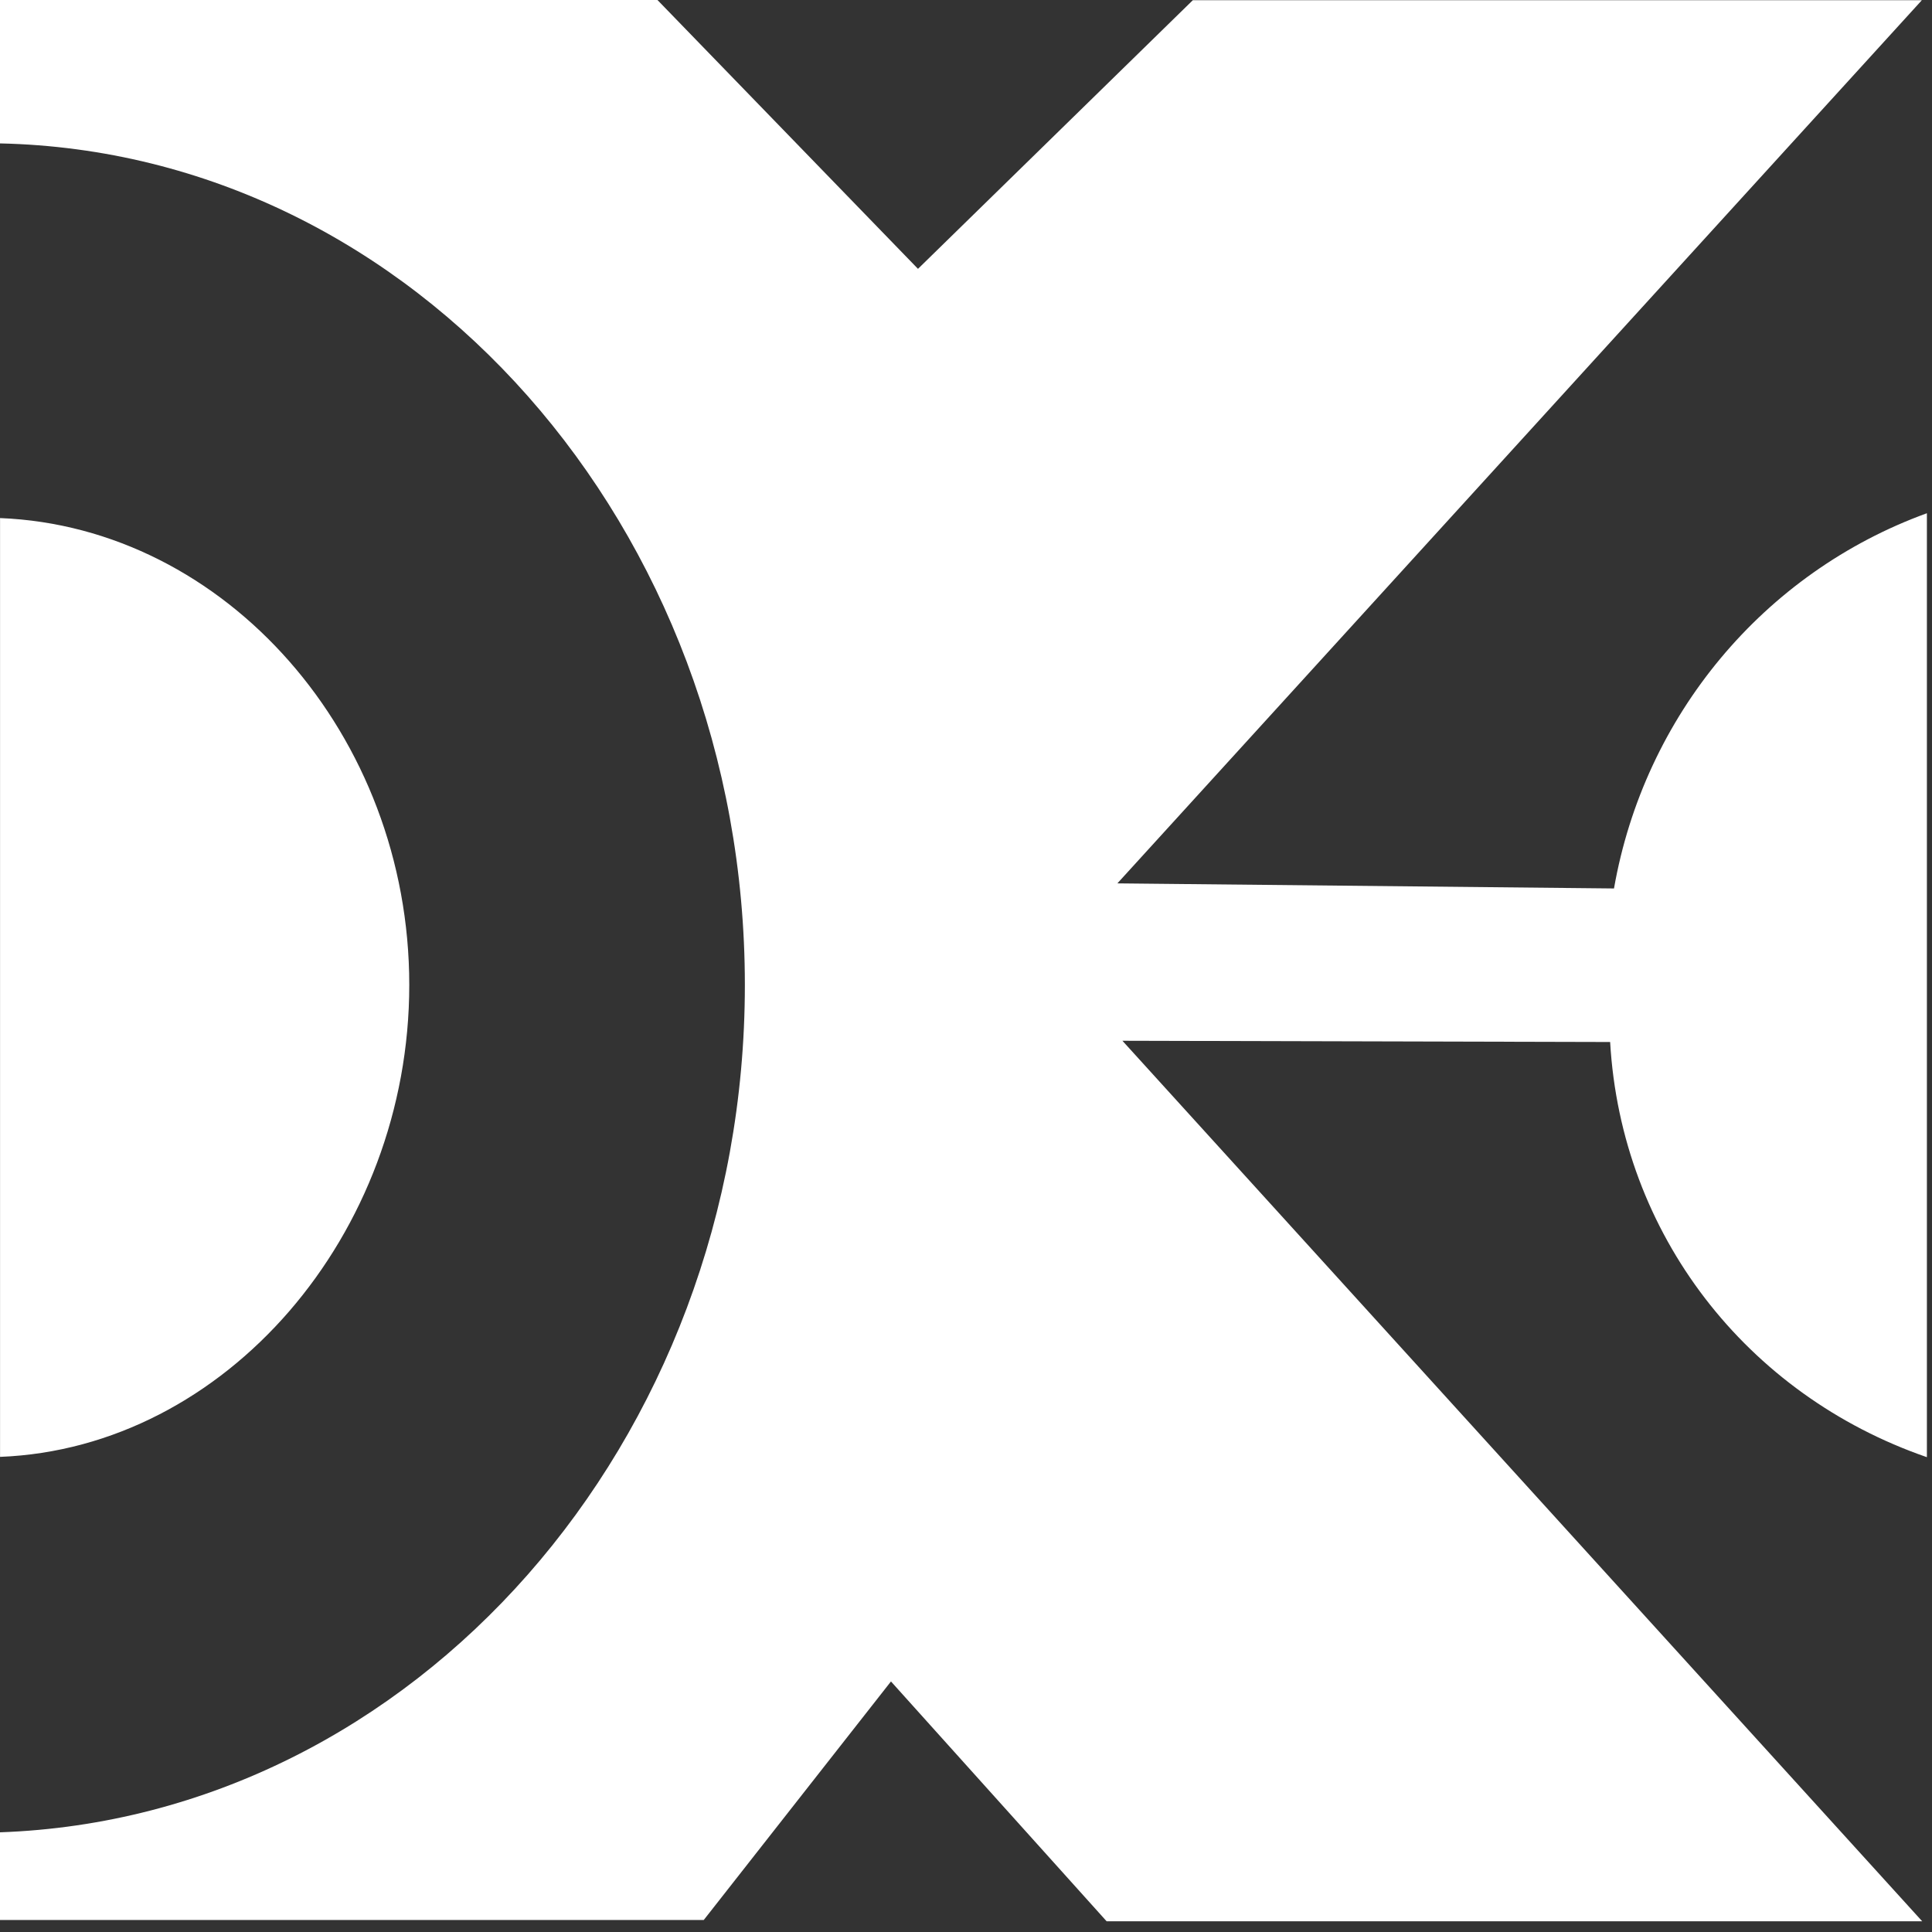 <svg width="159" height="159" viewBox="0 0 159 159" fill="none" xmlns="http://www.w3.org/2000/svg">
<rect x="0" y="0" width="159" height="159" fill="#333333" stroke="none"/>
<path fill-rule="evenodd" clip-rule="evenodd" d="M0.004 119.902V42.636C18.563 43.377 33.682 60.508 33.682 81.057C33.682 101.606 18.571 119.169 0.004 119.898V119.902ZM54.108 0H0V11.802C34.092 12.543 61.301 43.424 61.301 81.062C61.301 118.699 34.092 149.58 0 150.796V158.014H57.916L73.325 138.38L91.075 158.12H158.195L92.373 85.653L132.511 85.755C133.424 101.581 143.746 114.802 158.58 119.923V42.238C145.141 47.122 135.322 58.903 132.829 73.119L91.958 72.7L158.165 0.017H98.167L75.549 22.125L54.108 0V0Z" fill="white"/>
</svg>
